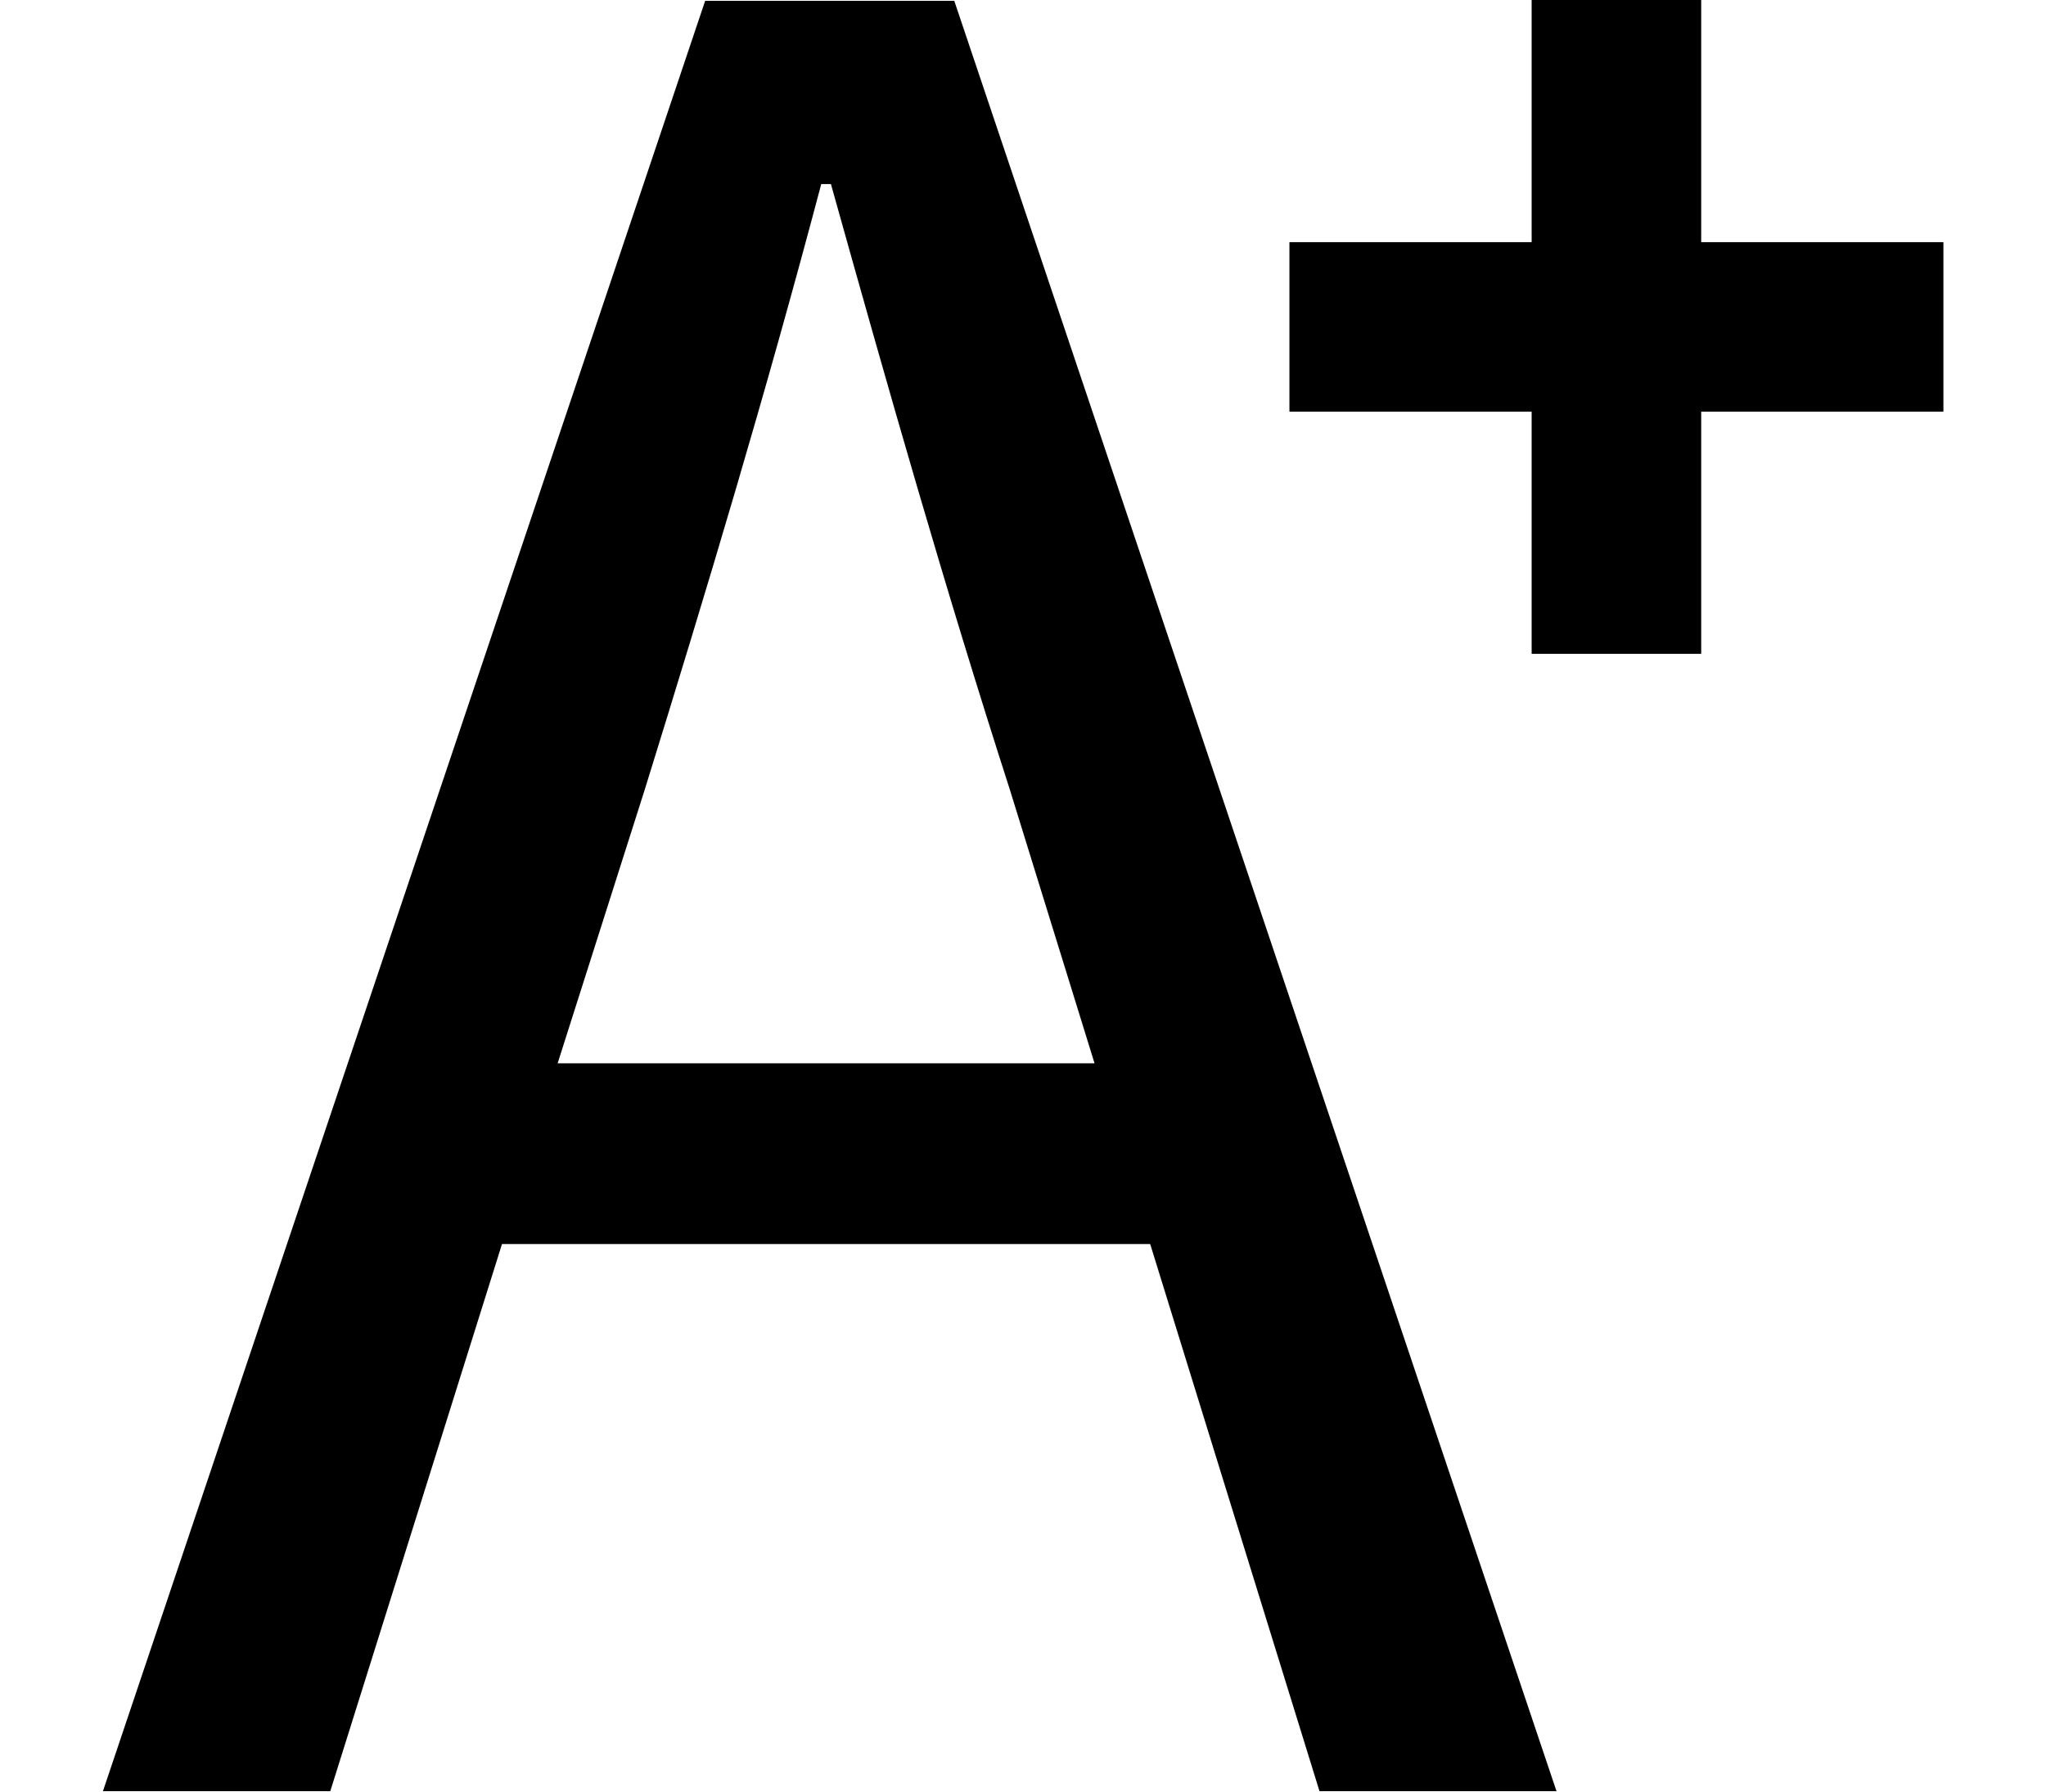<?xml version="1.0" standalone="no"?><!DOCTYPE svg PUBLIC "-//W3C//DTD SVG 1.1//EN" "http://www.w3.org/Graphics/SVG/1.1/DTD/svg11.dtd"><svg t="1543994895407" class="icon" style="" viewBox="0 0 1052 1024" version="1.1" xmlns="http://www.w3.org/2000/svg" p-id="14982" xmlns:xlink="http://www.w3.org/1999/xlink" width="205.469" height="180"><defs><style type="text/css"></style></defs><path d="M1051.835 235.243H913.457v138.378h-96.865V235.243H678.213v-96.865h138.378V0h96.865v138.378h138.378v96.865zM695.386 1023.474l-96.726-312.624H228.345L130.249 1023.474H0.367L344.417 0.47h142.322l344.05 1023.004h-135.403zM518.511 451.266c-37.307-115.837-69.078-227.494-102.248-346.112h-5.521c-31.786 120.016-64.941 230.275-100.864 346.112l-49.747 156.312h306.743l-48.363-156.312z" p-id="14983"></path></svg>